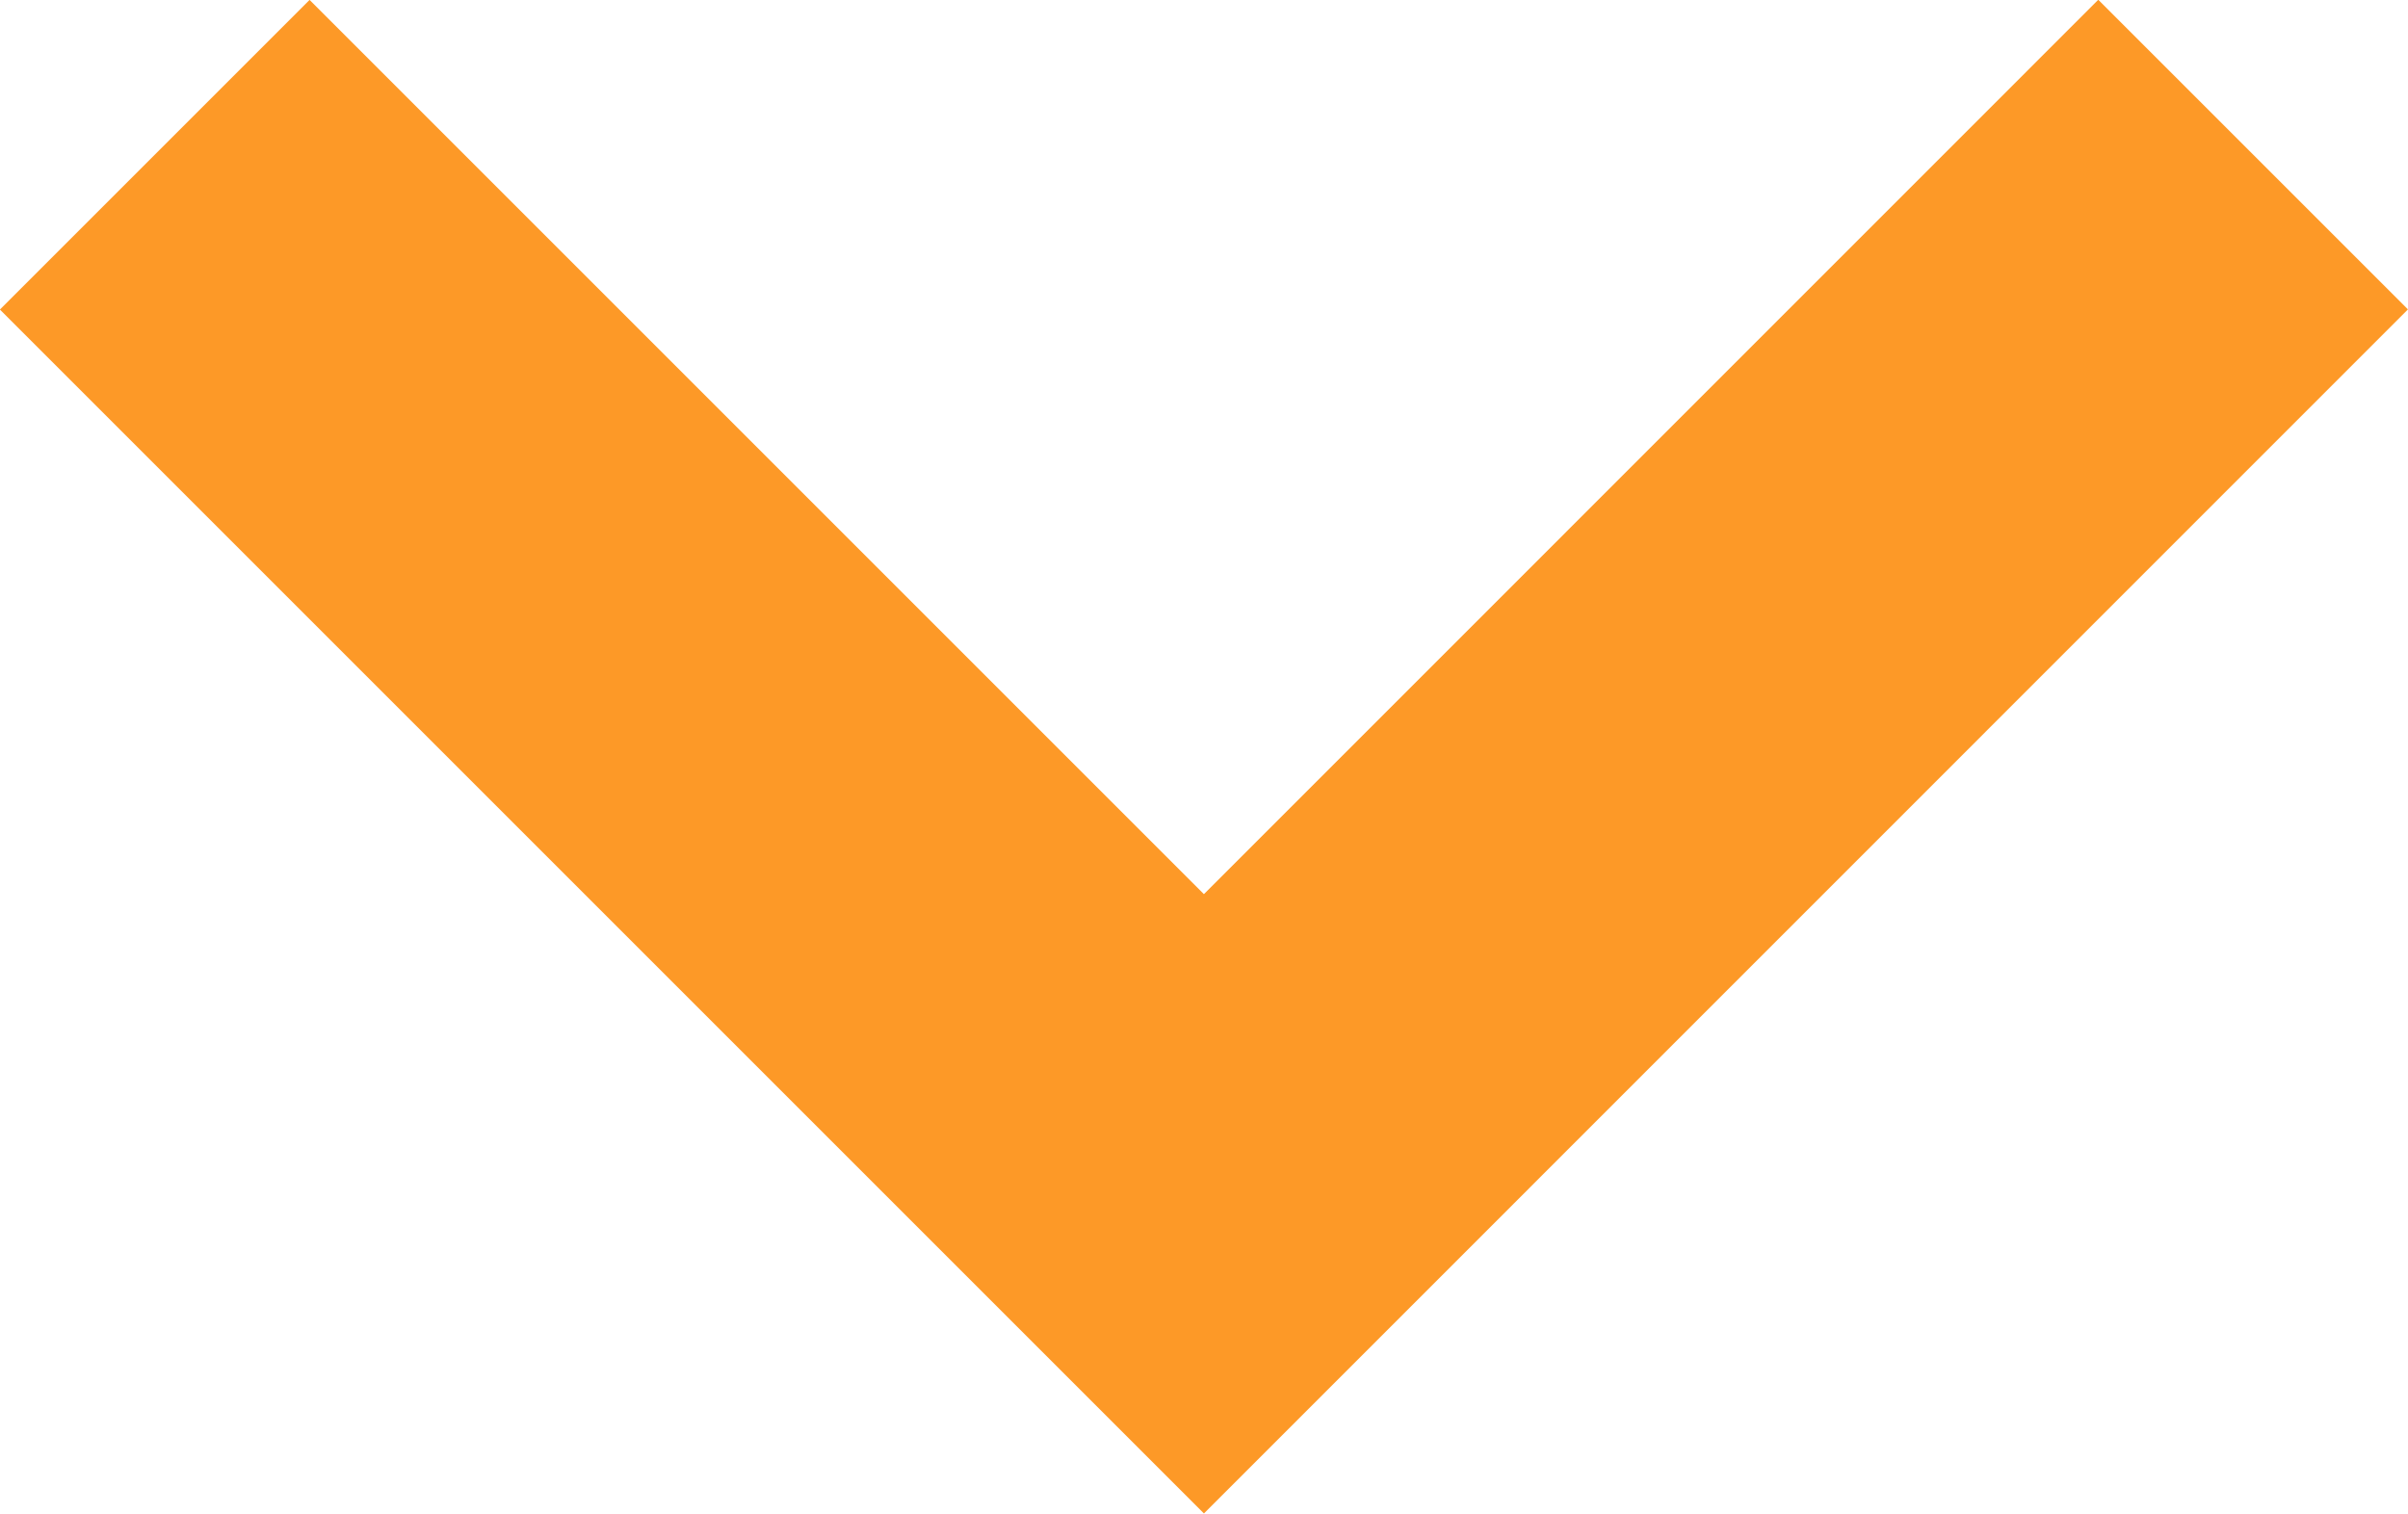 <svg xmlns="http://www.w3.org/2000/svg" width="16.495" height="10.369" viewBox="0 0 16.495 10.369">
  <path id="Trazado_113515" data-name="Trazado 113515" d="M-21080.812-7107.893l-7.187,7.187,7.188,7.187" transform="translate(7108.953 -21079.752) rotate(-90)" fill="none" stroke="#fd9927" stroke-width="3"/>
</svg>
